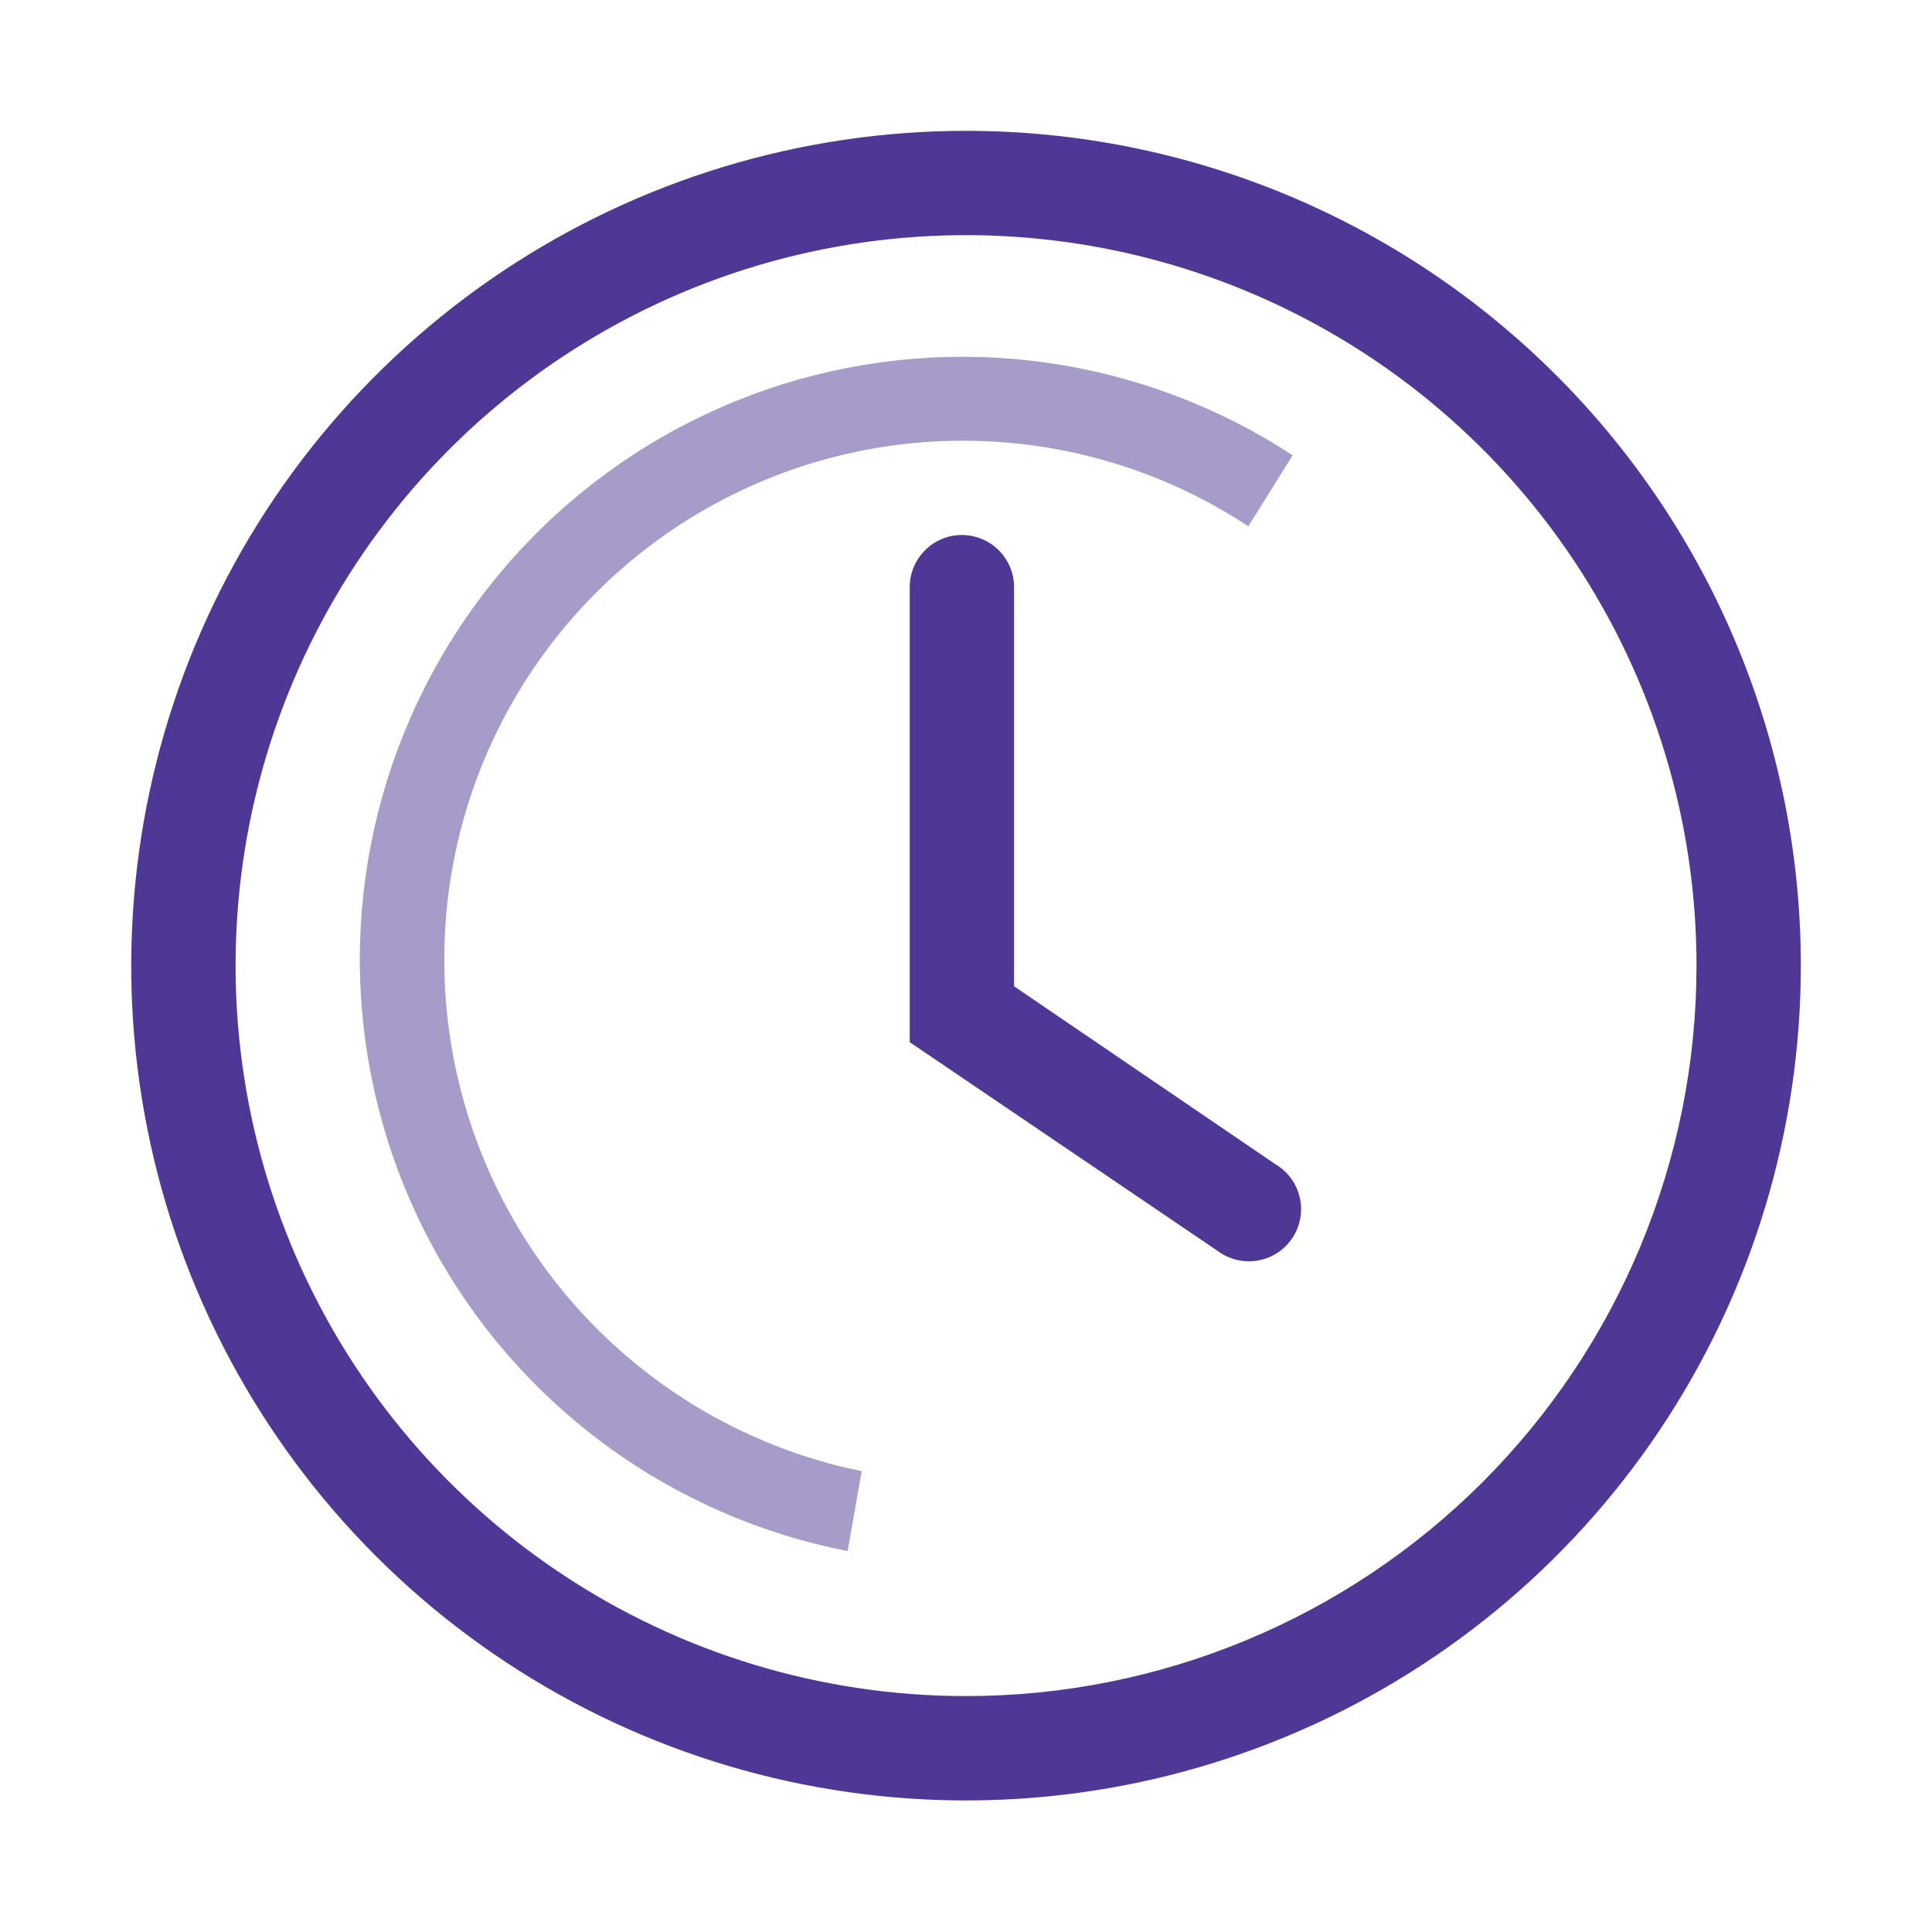 <svg width="36" height="36" viewBox="0 0 36 36" fill="none" xmlns="http://www.w3.org/2000/svg">
<g clip-path="url(#clip0_6827_4969)">
<path d="M18.001 2.438C14.924 2.438 11.917 3.35 9.359 5.059C6.801 6.768 4.807 9.198 3.629 12.04C2.452 14.883 2.144 18.01 2.744 21.028C3.344 24.045 4.826 26.817 7.001 28.992C9.177 31.168 11.949 32.65 14.966 33.25C17.984 33.85 21.111 33.542 23.954 32.364C26.796 31.187 29.226 29.193 30.935 26.635C32.644 24.077 33.556 21.07 33.556 17.993C33.556 13.867 31.918 9.911 29 6.994C26.083 4.076 22.127 2.438 18.001 2.438ZM18.001 31.604C15.309 31.604 12.677 30.806 10.439 29.31C8.201 27.815 6.456 25.689 5.426 23.202C4.396 20.715 4.126 17.978 4.651 15.338C5.176 12.697 6.473 10.272 8.376 8.369C10.28 6.465 12.705 5.169 15.345 4.643C17.986 4.118 20.723 4.388 23.21 5.418C25.697 6.448 27.823 8.193 29.318 10.431C30.814 12.669 31.612 15.301 31.612 17.993C31.612 21.603 30.178 25.065 27.625 27.618C25.073 30.17 21.611 31.604 18.001 31.604Z" fill="#4F3895"/>
<path d="M18.896 18.378V10.941C18.896 10.683 18.793 10.436 18.611 10.254C18.428 10.071 18.181 9.969 17.923 9.969C17.666 9.969 17.418 10.071 17.236 10.254C17.054 10.436 16.951 10.683 16.951 10.941V19.419L22.687 23.308C22.793 23.387 22.914 23.444 23.042 23.475C23.171 23.507 23.304 23.511 23.434 23.489C23.565 23.467 23.689 23.419 23.8 23.347C23.911 23.275 24.006 23.181 24.08 23.071C24.153 22.961 24.204 22.837 24.228 22.707C24.252 22.577 24.249 22.444 24.22 22.315C24.19 22.186 24.135 22.064 24.057 21.958C23.979 21.851 23.88 21.761 23.766 21.694L18.896 18.378Z" fill="#4F3895"/>
<path d="M8.279 17.925C8.27 16.176 8.736 14.457 9.627 12.952C10.518 11.447 11.801 10.212 13.339 9.379C14.877 8.546 16.612 8.145 18.359 8.221C20.106 8.296 21.801 8.844 23.261 9.807L24.087 8.484C22.7 7.576 21.129 6.986 19.487 6.756C17.844 6.527 16.172 6.664 14.589 7.158C13.006 7.652 11.552 8.491 10.332 9.614C9.111 10.736 8.155 12.115 7.531 13.652C6.907 15.188 6.63 16.844 6.722 18.499C6.814 20.155 7.271 21.77 8.062 23.228C8.852 24.686 9.955 25.951 11.292 26.931C12.629 27.912 14.166 28.585 15.794 28.901L16.057 27.413C13.867 26.967 11.899 25.779 10.482 24.051C9.065 22.323 8.287 20.159 8.279 17.925Z" fill="#4F3895" fill-opacity="0.5"/>
</g>
<defs>
<clipPath id="clip0_6827_4969">
<rect width="35" height="35" fill="white" transform="translate(0.5 0.5)"/>
</clipPath>
</defs>
</svg>
